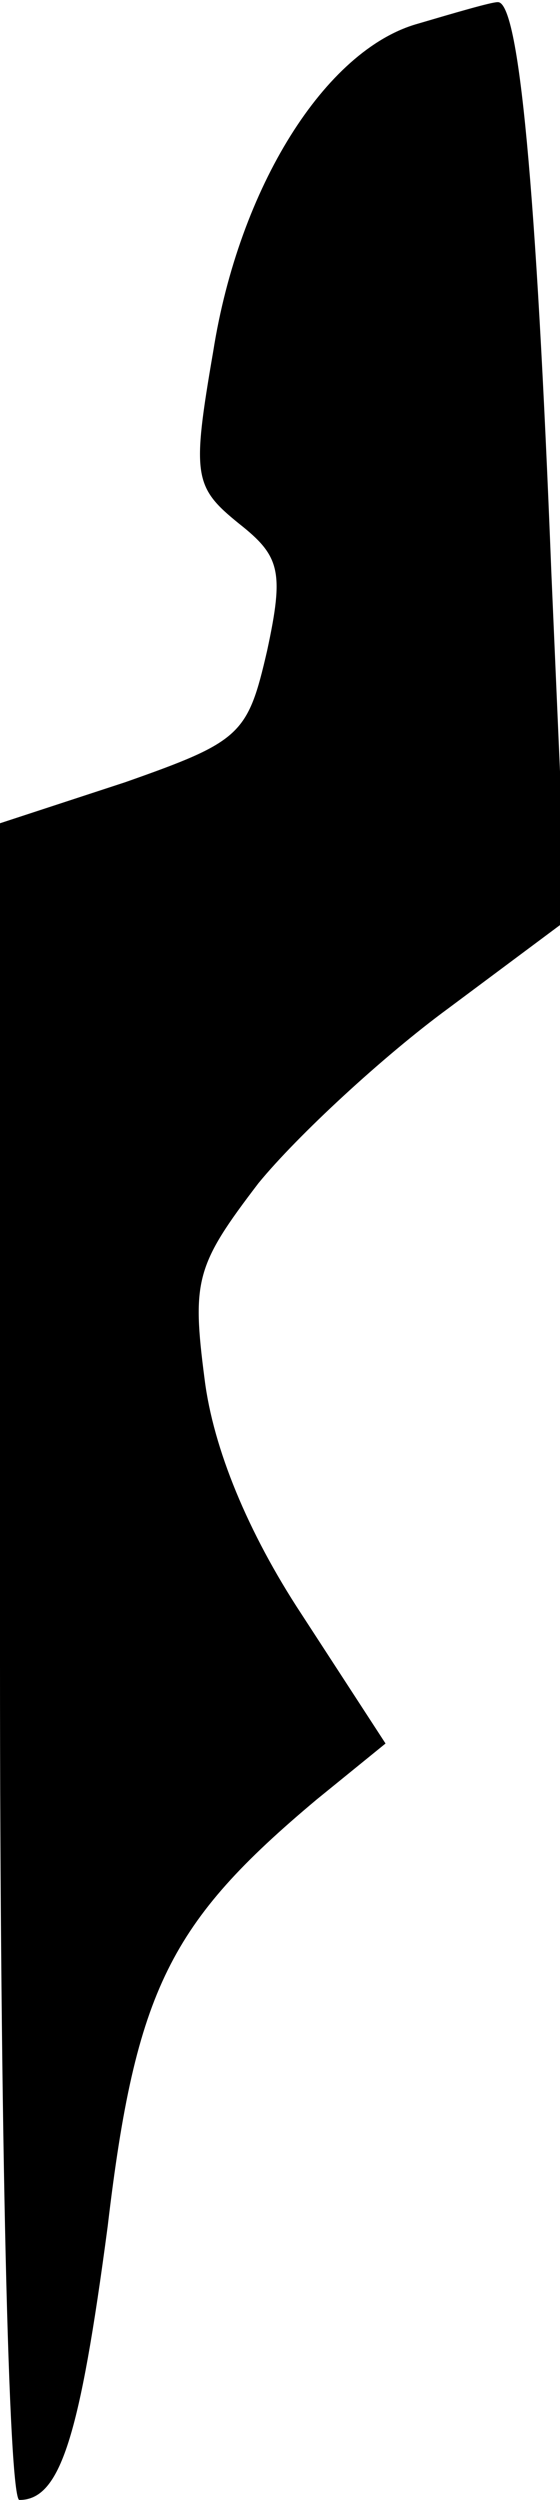 <?xml version="1.0" standalone="no"?>
<!DOCTYPE svg PUBLIC "-//W3C//DTD SVG 20010904//EN"
 "http://www.w3.org/TR/2001/REC-SVG-20010904/DTD/svg10.dtd">
<svg version="1.0" xmlns="http://www.w3.org/2000/svg"
 width="26pt" height="116pt" viewBox="0 0 26 116"
 preserveAspectRatio="xMidYMid meet">
<g transform="translate(0,116) scale(0.1,-0.1)"
fill="#000000" stroke="none">
<path fill="#000000" stroke="none" d="M194 1149 c-43 -12 -83 -76 -95 -152
-10 -58 -9 -63 12 -80 19 -15 21 -22 13 -59 -9 -39 -12 -42 -66 -61 l-58 -19
0 -389 c0 -216 4 -389 9 -389 19 0 28 29 41 127 13 110 29 141 97 198 l32 26
-39 60 c-25 38 -41 77 -45 109 -6 46 -4 53 25 91 18 22 58 59 88 81 l55 41 -7
161 c-7 179 -15 266 -25 265 -3 0 -20 -5 -37 -10z"/>
</g>
</svg>
